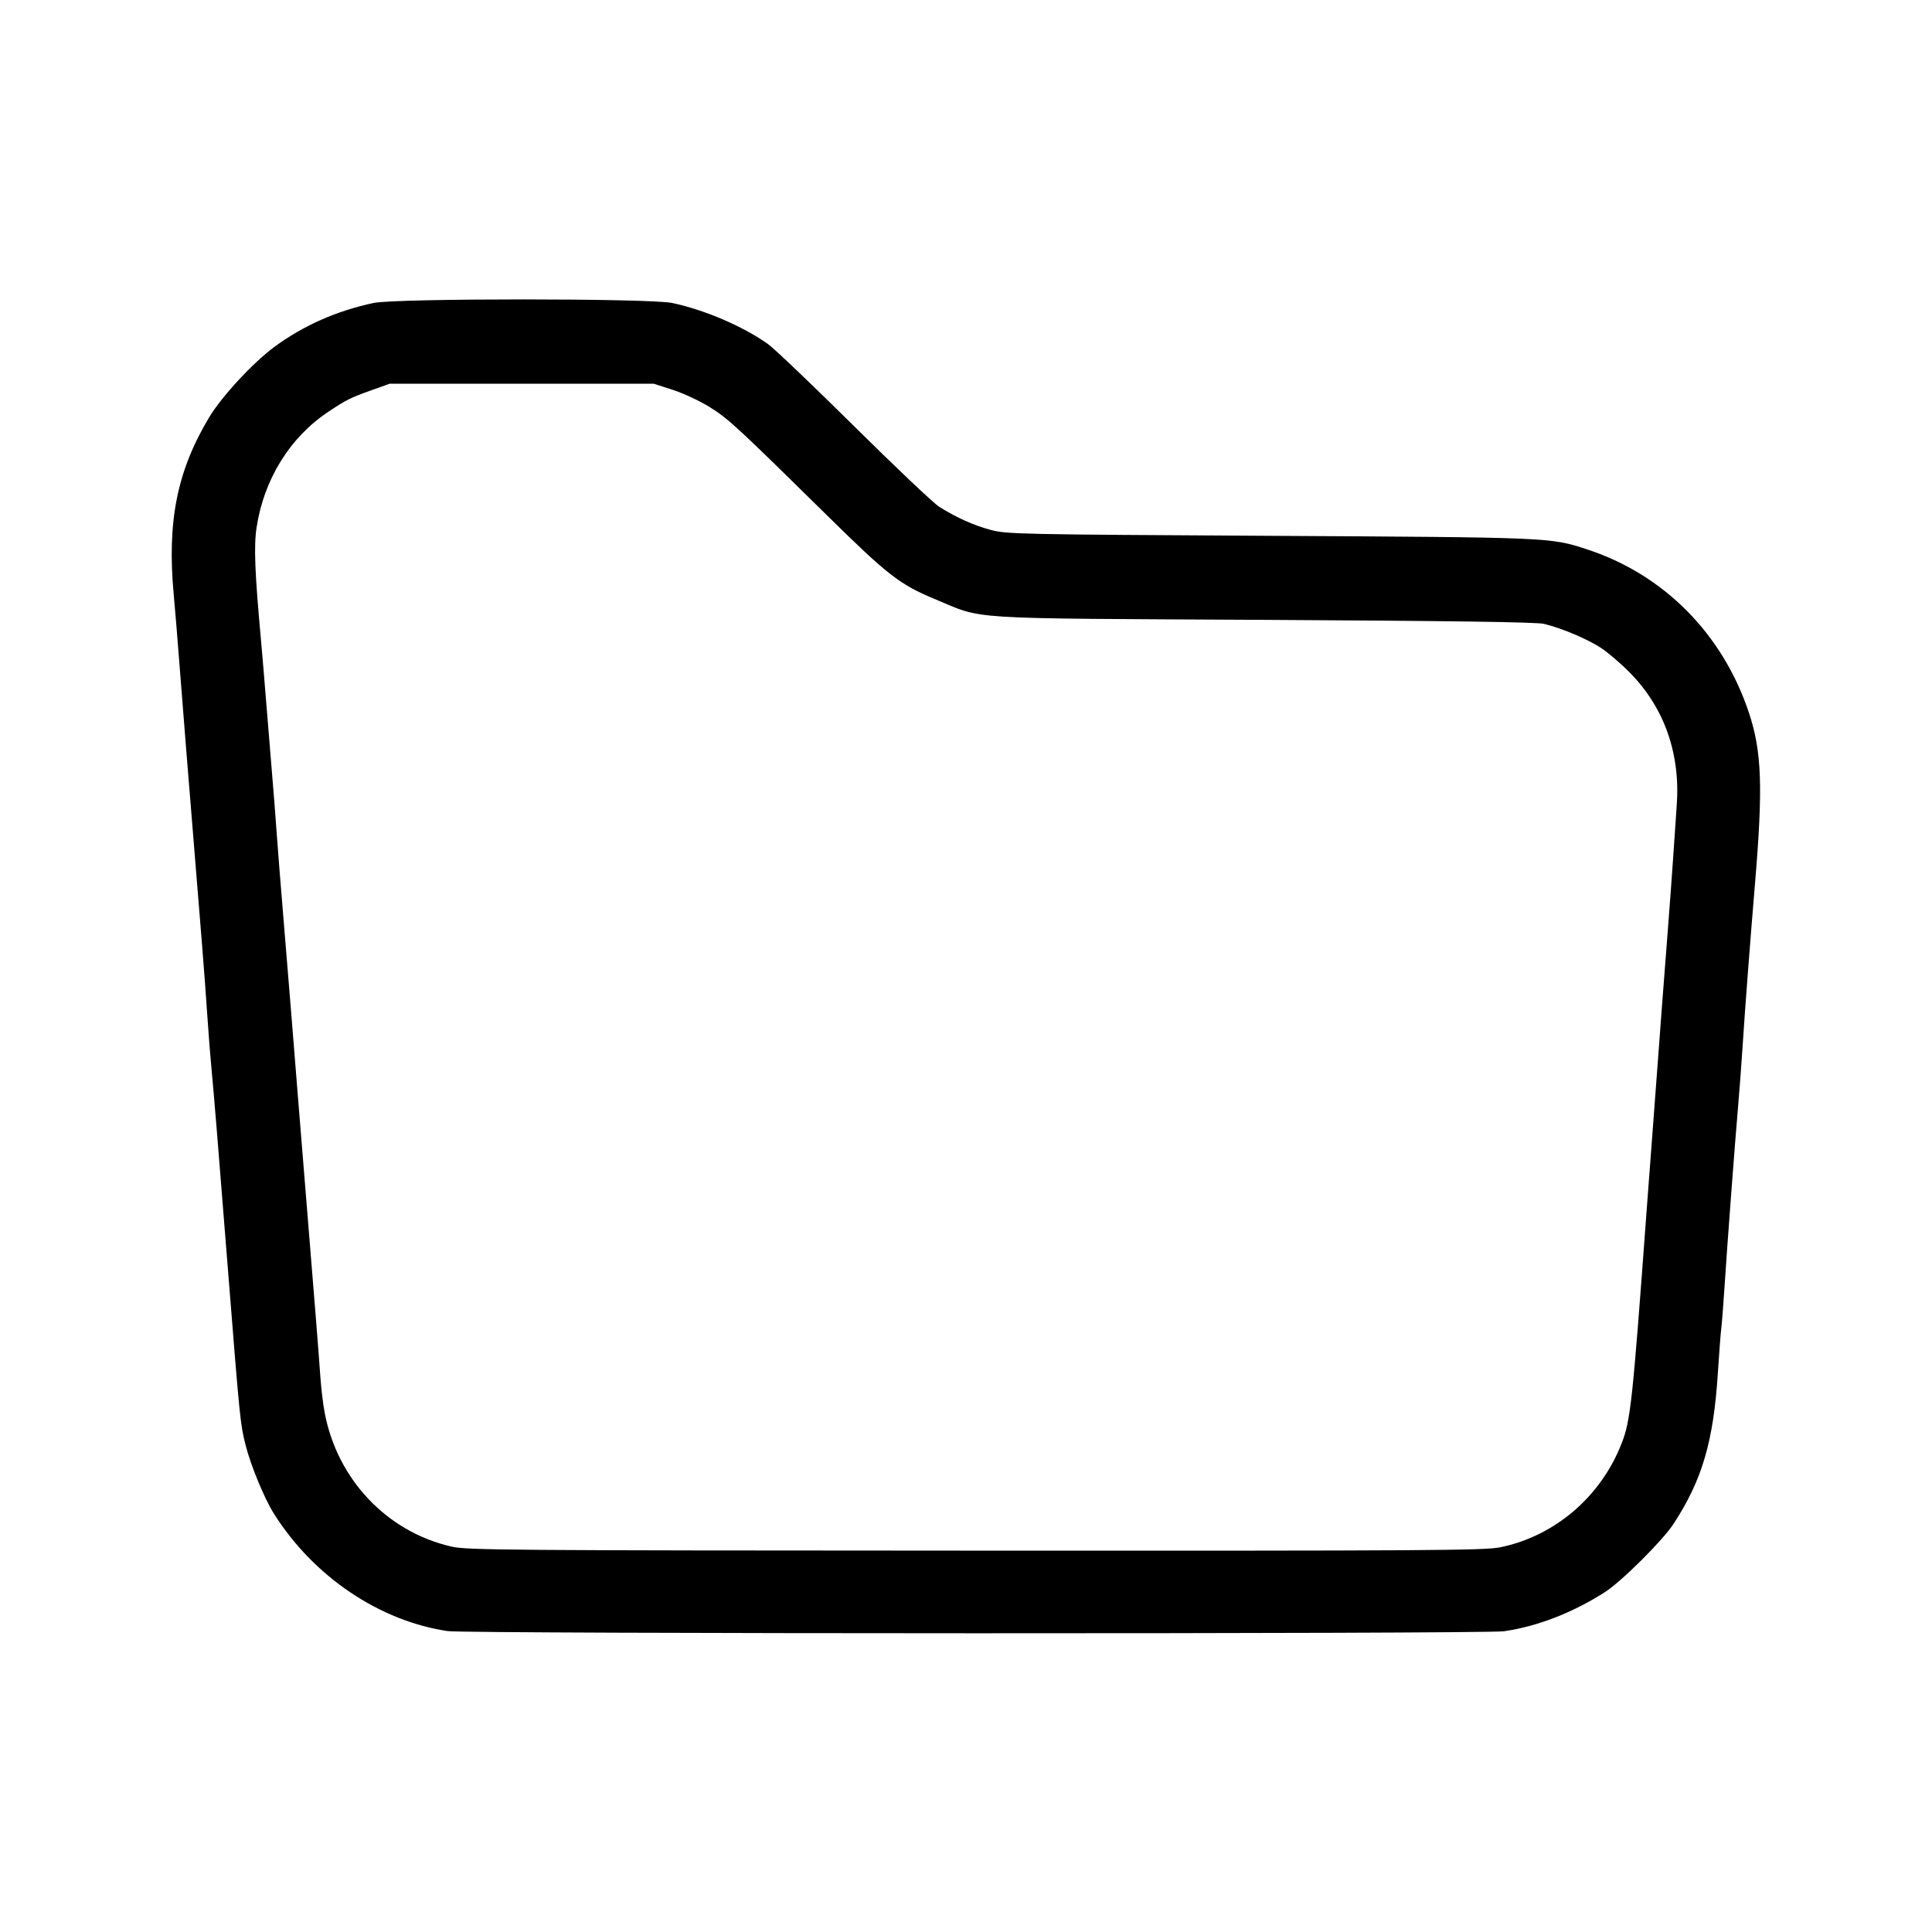 <svg width="500" height="500" version="1.1" viewBox="0 0 132.3 132.3" xmlns="http://www.w3.org/2000/svg">
	<g transform="translate(0 -164.7)">
		<path class="folderIcon" d="m30.69 276.4c-4.705-0.687-9.241-3.751-11.95-8.075-0.649-1.035-1.58-3.299-1.929-4.689-0.355-1.419-0.393-1.794-1.157-11.43-0.72-9.088-1.012-12.66-1.152-14.1-0.087-0.885-0.221-2.575-0.298-3.755-0.077-1.18-0.246-3.456-0.376-5.057-0.372-4.596-0.825-10.17-1.077-13.26-0.127-1.559-0.337-4.214-0.466-5.9s-0.302-3.789-0.385-4.674c-0.471-5.028 0.214-8.483 2.409-12.16 0.854-1.429 2.999-3.751 4.467-4.836 1.982-1.465 4.283-2.484 6.815-3.018 1.54-0.325 18.91-0.323 20.44 2e-3 2.239 0.477 4.846 1.595 6.561 2.814 0.421 0.299 3.076 2.832 5.9 5.628 2.824 2.796 5.444 5.278 5.823 5.515 1.198 0.749 2.371 1.275 3.541 1.586 1.085 0.288 1.896 0.306 19.06 0.401 19.28 0.107 19.25 0.106 21.75 0.923 5.269 1.721 9.302 5.79 11.1 11.2 0.881 2.65 0.968 5.098 0.412 11.71-0.325 3.87-0.679 8.515-0.852 11.19-0.079 1.222-0.216 3.05-0.305 4.061-0.212 2.42-0.747 9.533-0.928 12.34-0.079 1.222-0.179 2.498-0.222 2.835-0.043 0.337-0.149 1.716-0.235 3.065-0.298 4.693-1.075 7.338-3.038 10.34-0.747 1.145-3.57 3.952-4.7 4.673-2.207 1.41-4.626 2.347-6.914 2.677-1.317 0.19-70.99 0.18-72.3-0.01zm72.05-5.744c3.755-0.776 6.905-3.483 8.32-7.151 0.6-1.555 0.738-2.85 1.686-15.75 0.084-1.138 0.253-3.379 0.376-4.981s0.33-4.36 0.459-6.13c0.129-1.77 0.376-5.011 0.548-7.203 0.172-2.191 0.374-4.915 0.449-6.053 0.075-1.138 0.184-2.733 0.242-3.546 0.256-3.539-0.85-6.673-3.198-9.067-0.608-0.62-1.505-1.389-1.992-1.708-0.936-0.613-2.708-1.36-3.911-1.648-0.5-0.12-6.362-0.203-19.19-0.272-20.92-0.113-19.07 5e-3 -22.53-1.43-2.366-0.981-3.215-1.639-7.261-5.623-6.3-6.203-6.864-6.724-8.14-7.517-0.674-0.419-1.812-0.95-2.529-1.181l-1.303-0.42h-18.08l-1.226 0.438c-1.459 0.521-1.738 0.66-2.959 1.471-2.645 1.757-4.428 4.628-4.932 7.943-0.193 1.27-0.121 3.089 0.309 7.773 0.077 0.843 0.247 2.877 0.378 4.521 0.13 1.644 0.305 3.781 0.389 4.751 0.084 0.969 0.218 2.693 0.298 3.831s0.286 3.724 0.456 5.747c0.171 2.023 0.416 5.023 0.546 6.666 0.13 1.644 0.337 4.23 0.461 5.747 0.3 3.683 0.942 11.6 1.218 15.02 0.122 1.517 0.264 3.379 0.316 4.138 0.052 0.759 0.186 1.862 0.299 2.452 0.87 4.542 4.252 8.111 8.653 9.129 1.084 0.251 3.393 0.269 35.91 0.282 31.14 0.013 34.88-0.011 35.93-0.229z" stroke-width=".153"/>
	</g>
</svg>
